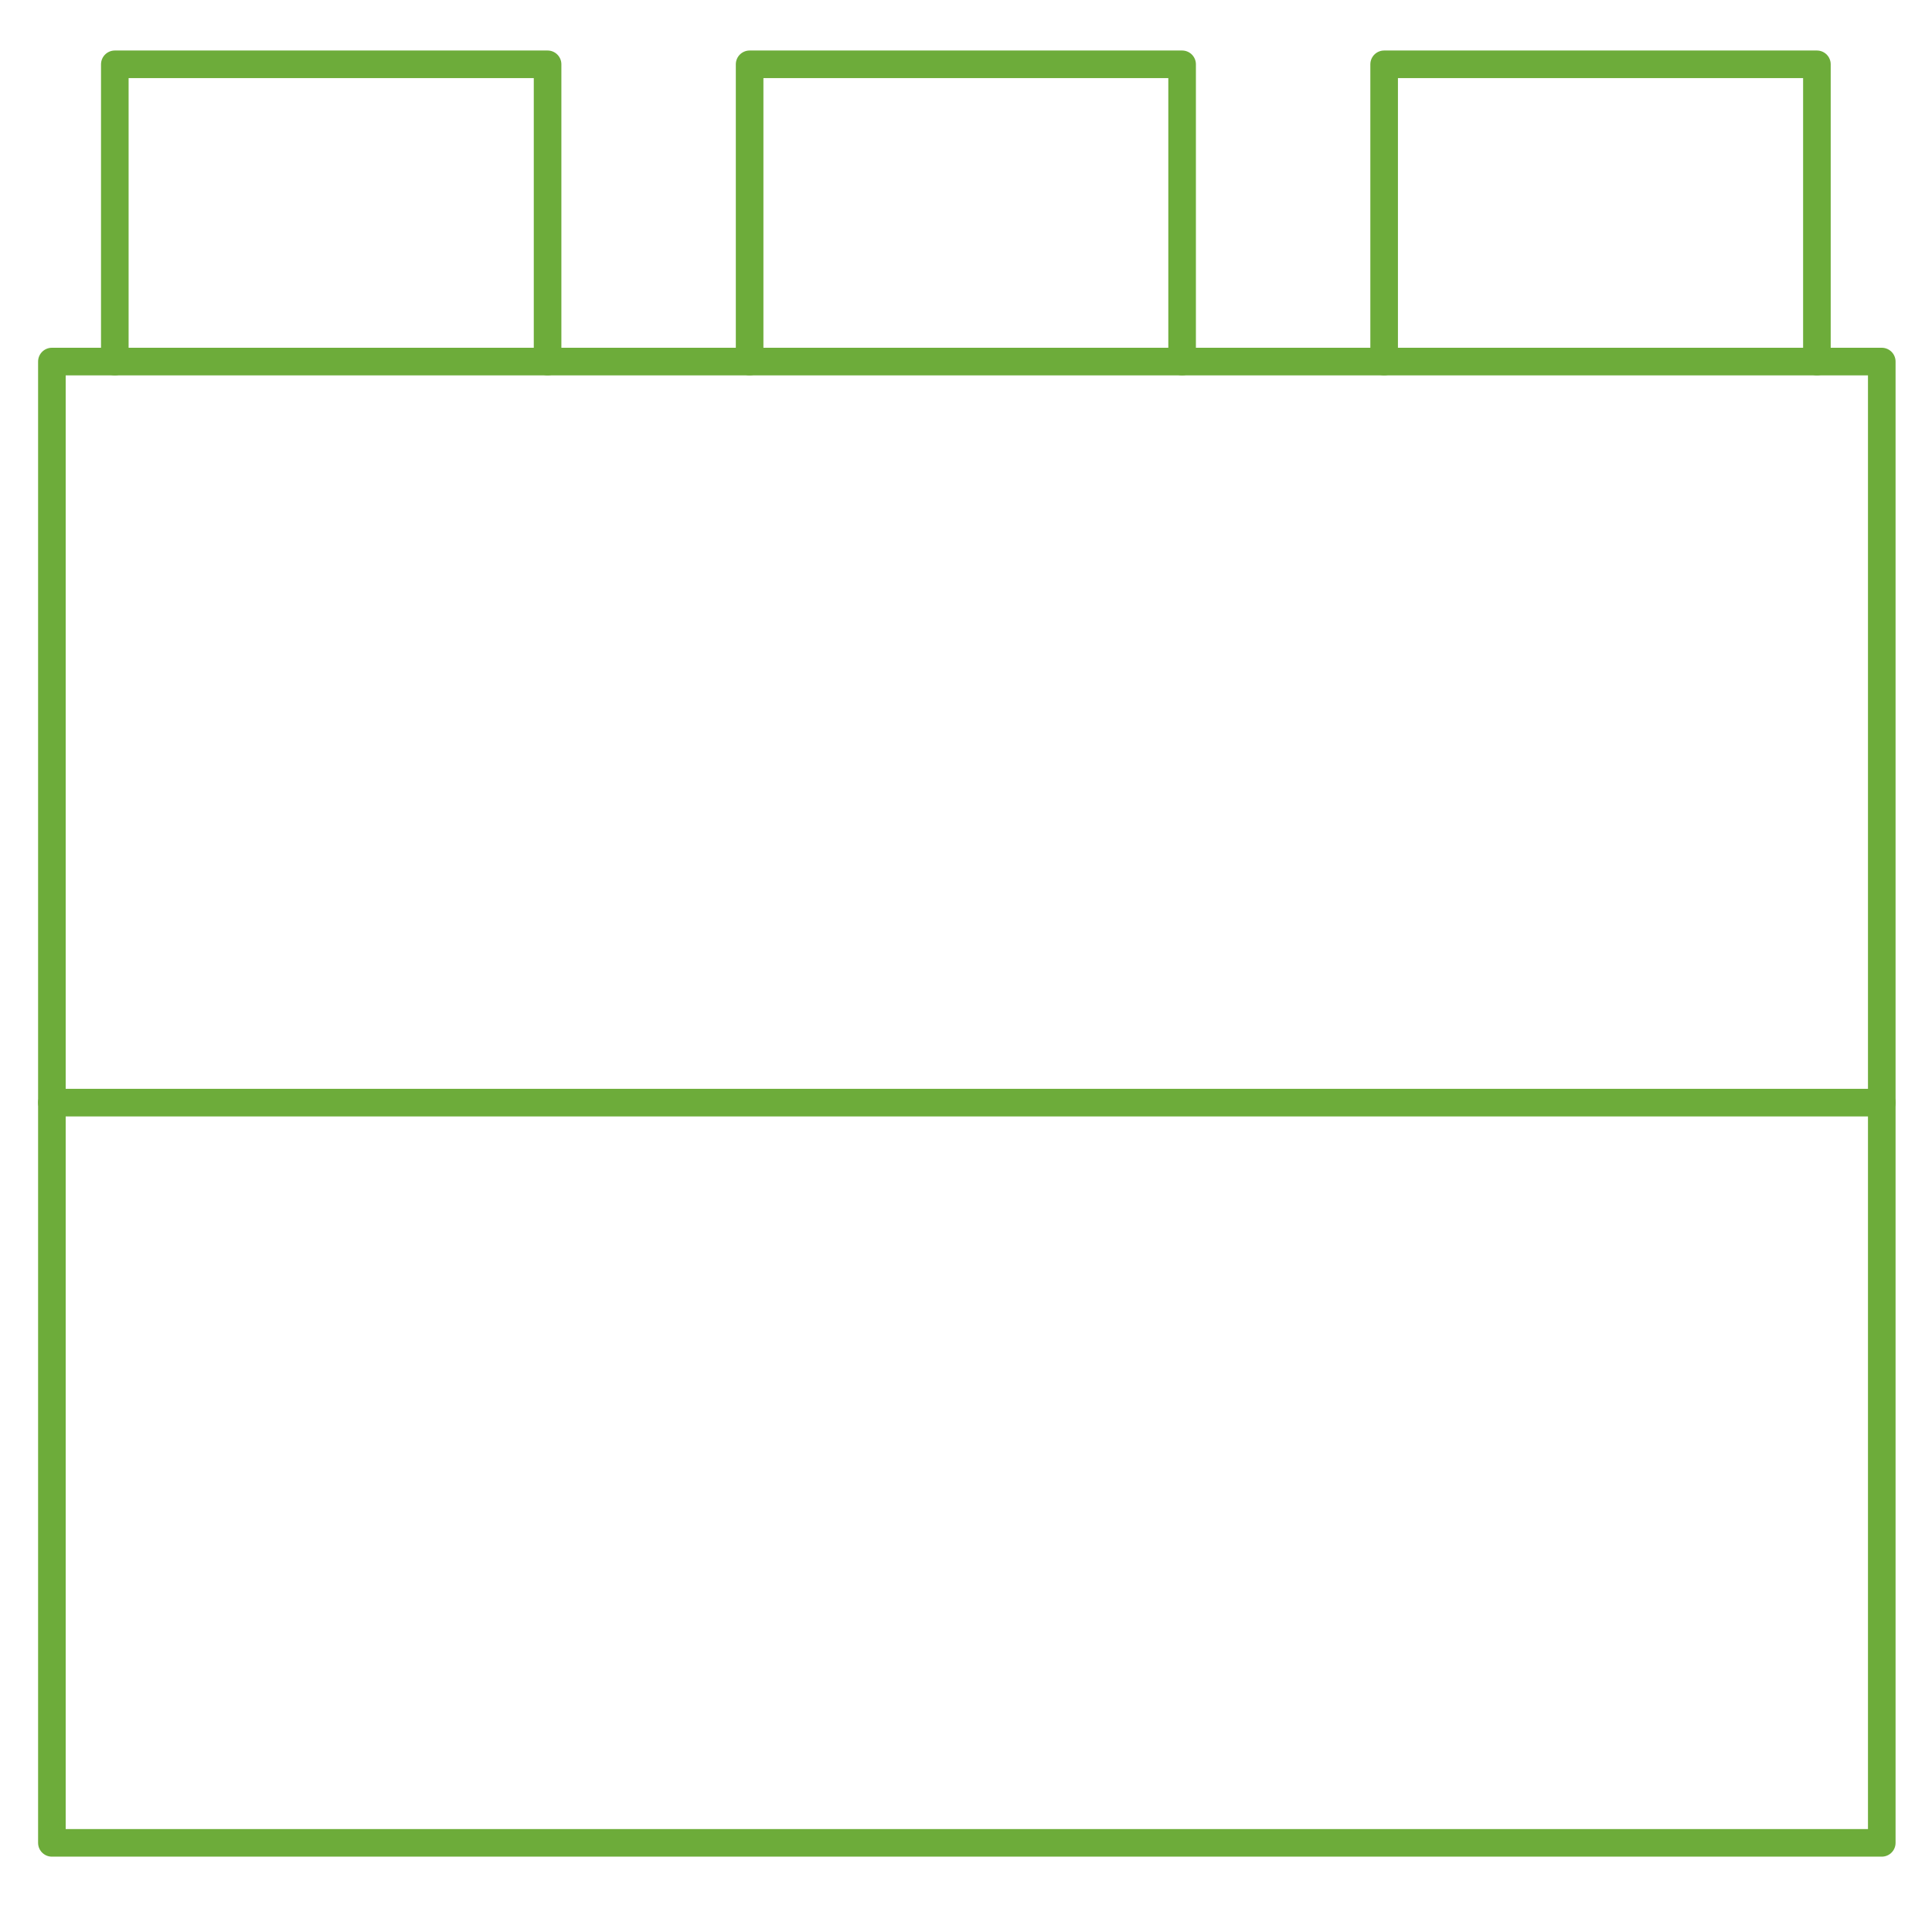 <svg xmlns="http://www.w3.org/2000/svg" width="70" height="70" viewBox="0 0 70 70"><g><g fill="none" stroke="#6dac3a" stroke-miterlimit="10" stroke-linecap="round" stroke-linejoin="round"><path d="M4.16 13.1V2.33h15.68V13.1"/><path d="M27.16 13.1V2.33h15.67V13.1"/><path d="M50.15 13.1V2.33h15.68V13.1"/><path d="M1.88 13.1h66.3v53.67H1.88z"/><path d="M68.18 39.95H1.88"/></g></g></svg>